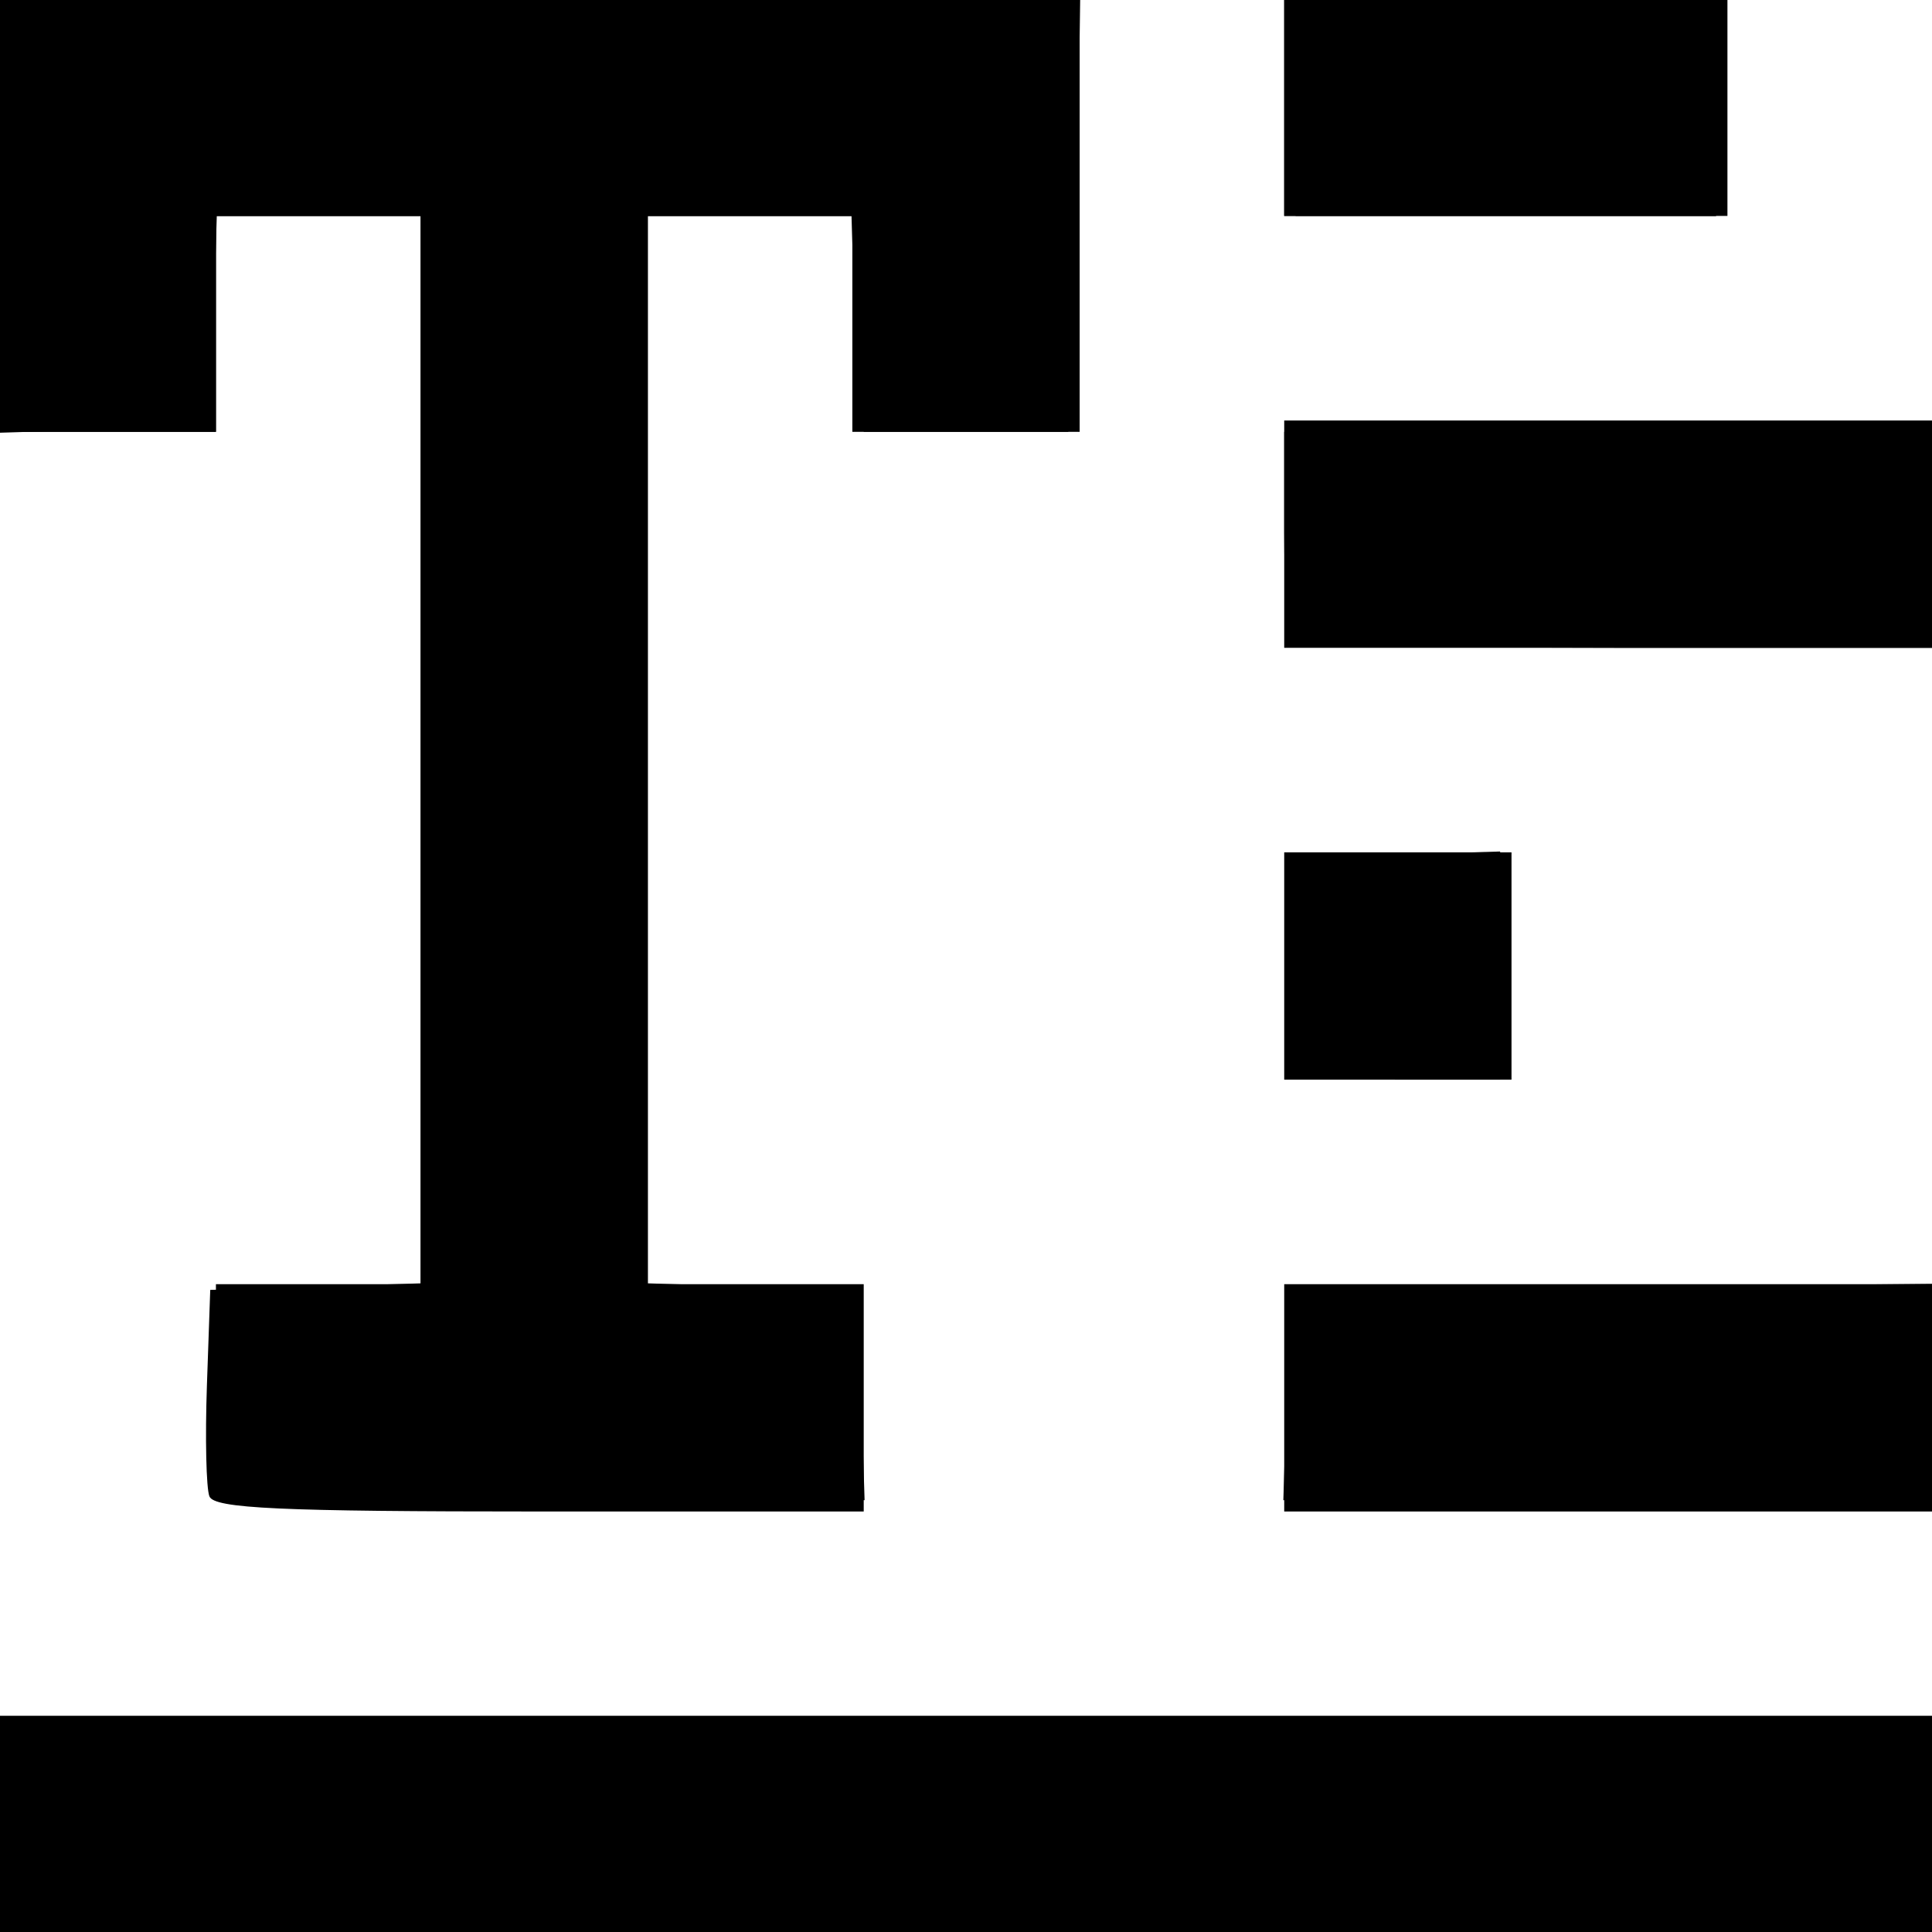 <?xml version="1.0" encoding="UTF-8" standalone="no"?>
<svg
   xmlns:dc="http://purl.org/dc/elements/1.1/"
   xmlns:cc="http://creativecommons.org/ns#"
   xmlns:rdf="http://www.w3.org/1999/02/22-rdf-syntax-ns#"
   xmlns:svg="http://www.w3.org/2000/svg"
   xmlns="http://www.w3.org/2000/svg"
   viewBox="0 0 170 170"
   height="170"
   width="170"
   version="1.1"
   id="svg3981">
  <defs
     id="defs3985" />
  <g
     id="g3991">
    <path
       id="path3997"
       d="m 0,160.5 0,-9.5 85,0 85,0 0,9.5 0,9.5 -85,0 -85,0 0,-9.5 z m 18.425,-28.834 c -0.281,-0.733 -0.38,-5.121 -0.219,-9.75 L 18.5,113.5 27.75,113.212 37,112.925 37,65.962 37,19 28,19 19,19 19,28.5 19,38 9.5,38 0,38 0,19 0,0 47.5,0 95,0 l 0,19 0,19 -10,0 -10,0 0,-9.5 0,-9.5 -9,0 -9,0 0,47 0,47 9.5,0 9.5,0 0,10 0,10 -28.531,0 c -22.856,0 -28.633,-0.265 -29.043,-1.334 z M 113,123 l 0,-10 28.5,0 28.5,0 0,10 0,10 -28.5,0 -28.5,0 0,-10 z m 0,-38 0,-10 10,0 10,0 0,10 0,10 -10,0 -10,0 0,-10 z m 0,-38 0,-10 28.5,0 28.5,0 0,10 0,10 -28.5,0 -28.5,0 0,-10 z m 0,-37.5 0,-9.5 19.5,0 19.5,0 0,9.5 0,9.5 -19.5,0 -19.5,0 0,-9.5 z"
       style="fill-opacity:1" />
    <path
       id="path3995"
       d="m 0,160.5 0,-9.5 85,0 85,0 0,9.5 0,9.5 -85,0 -85,0 0,-9.5 z m 19,-38 0,-9.5 9.5,0 9.5,0 0,-47 0,-47 -9.5,0 -9.5,0 0,9.5 L 19,38 9.5,38 0,38 0,19 0,0 47.522,0 95.044,0 94.772,18.75 94.5,37.5 85,37.5 75.5,37.5 75.212,28.25 74.925,19 65.962,19 57,19 l 0,46.962 0,46.962 9.25,0.288 9.25,0.288 0.288,9.25 0.288,9.25 -28.538,0 L 19,132 l 0,-9.5 z m 94.212,0.25 0.288,-9.25 28.25,-0.266 28.25,-0.266 0,9.516 0,9.516 -28.538,0 -28.538,0 0.288,-9.25 z m 0.213,-29.084 c -0.281,-0.733 -0.38,-5.121 -0.219,-9.75 L 113.5,75.5 122.75,75.212 132,74.925 132,84.962 132,95 l -9.031,0 c -6.605,0 -9.169,-0.358 -9.543,-1.334 z m 0.241,-37.333 C 113.3,55.967 113,51.692 113,46.833 L 113,38 l 28.5,0 28.5,0 0,9.5 0,9.5 -27.833,0 c -15.308,0 -28.133,-0.3 -28.5,-0.667 z M 113,9.5 113,0 l 19,0 19,0 0,9.5 0,9.5 -19,0 -19,0 0,-9.5 z"
       style="fill-opacity:1" />
    <path
       id="path3993"
       d="m 0,160.5 0,-9.5 85,0 85,0 0,9.5 0,9.5 -85,0 -85,0 0,-9.5 z m 19,-37.5 0,-9 9.5,0 9.5,0 0,-47.5 0,-47.5 -9.462,0 -9.462,0 -0.288,9.25 L 18.5,37.5 9.25,37.788 0,38.075 0,19.038 0,0 l 47,0 47,0 0,19 0,19 -9,0 -9,0 0,-9.5 0,-9.5 -10.01,0 -10.01,0 0.26,47.25 0.26,47.25 9.25,0.288 9.25,0.288 0,8.962 0,8.962 -28,0 -28,0 0,-9 z m 95,0 0,-9 28,0 28,0 0,9 0,9 -28,0 -28,0 0,-9 z m 0,-38 0,-9 9,0 9,0 0,9 0,9 -9,0 -9,0 0,-9 z m 0,-38 0,-9 28,0 28,0 0,9 0,9 -28,0 -28,0 0,-9 z m 0,-37.5 0,-9.5 18.5,0 18.5,0 0,9.5 0,9.5 -18.5,0 -18.5,0 0,-9.5 z"
       style="fill-opacity:1" />
  </g>
</svg>
